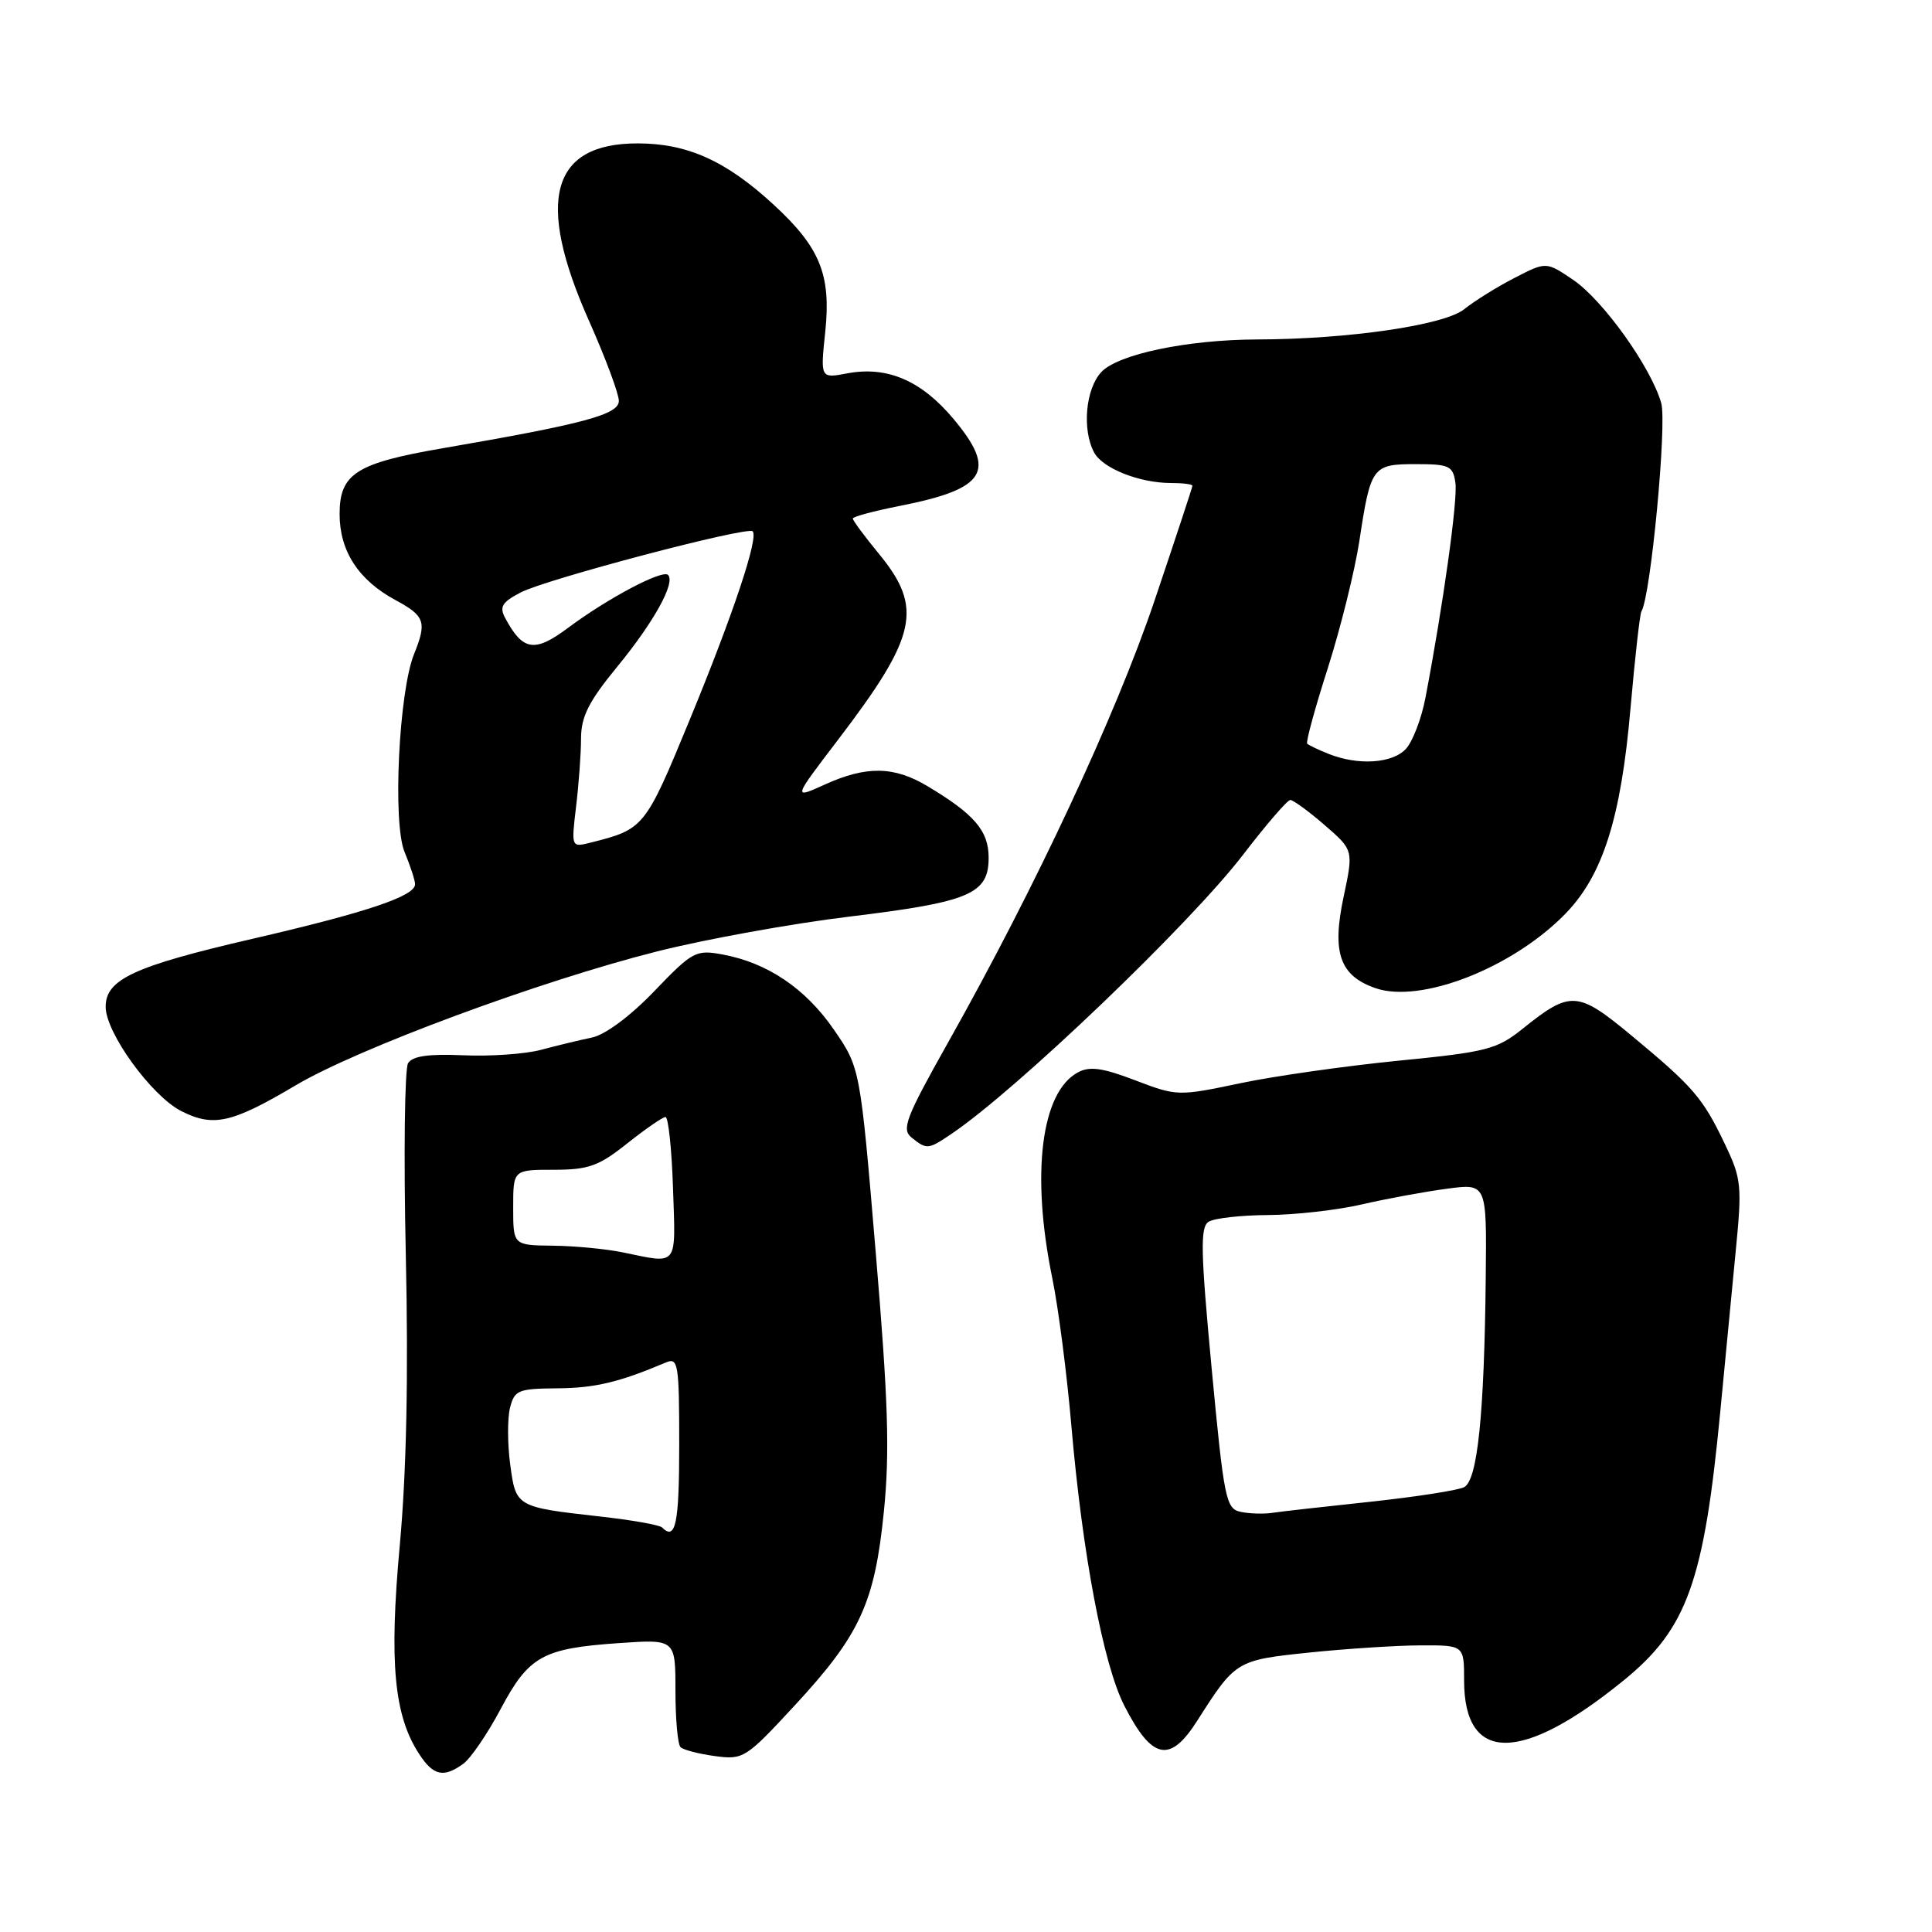 <?xml version="1.0" encoding="UTF-8" standalone="no"?>
<!DOCTYPE svg PUBLIC "-//W3C//DTD SVG 1.1//EN" "http://www.w3.org/Graphics/SVG/1.1/DTD/svg11.dtd" >
<svg xmlns="http://www.w3.org/2000/svg" xmlns:xlink="http://www.w3.org/1999/xlink" version="1.1" viewBox="0 0 256 256">
 <g >
 <path fill="currentColor"
d=" M 61.40 233.70 C 62.38 232.98 64.61 229.72 66.34 226.45 C 70.07 219.44 71.90 218.42 82.00 217.72 C 89.50 217.20 89.50 217.20 89.50 224.02 C 89.50 227.77 89.80 231.14 90.17 231.50 C 90.53 231.87 92.59 232.40 94.73 232.69 C 98.49 233.20 98.83 232.98 105.24 226.05 C 113.96 216.64 115.90 212.43 117.12 200.27 C 117.91 192.40 117.69 185.58 116.04 165.97 C 113.98 141.50 113.98 141.50 110.50 136.44 C 106.75 130.99 101.71 127.58 95.77 126.48 C 92.21 125.82 91.78 126.04 86.71 131.32 C 83.54 134.63 80.20 137.11 78.44 137.48 C 76.82 137.81 73.78 138.55 71.68 139.11 C 69.58 139.67 64.94 139.99 61.38 139.83 C 56.78 139.63 54.66 139.93 54.07 140.88 C 53.62 141.62 53.48 153.04 53.77 166.26 C 54.13 182.36 53.86 195.08 52.97 204.79 C 51.55 220.32 52.21 227.33 55.55 232.43 C 57.43 235.31 58.79 235.60 61.40 233.70 Z  M 158.65 227.99 C 163.72 220.04 163.81 219.98 173.50 218.97 C 178.45 218.46 185.09 218.03 188.25 218.02 C 194.00 218.00 194.00 218.00 194.00 222.67 C 194.00 233.69 201.62 233.68 215.17 222.64 C 223.56 215.81 225.79 209.58 227.95 187.00 C 228.55 180.68 229.46 171.22 229.97 166.00 C 230.85 157.03 230.77 156.22 228.51 151.50 C 225.63 145.47 224.34 143.98 216.15 137.19 C 209.04 131.29 208.09 131.23 201.79 136.29 C 198.35 139.05 197.06 139.39 185.28 140.55 C 178.25 141.25 168.79 142.59 164.26 143.55 C 156.13 145.26 155.93 145.25 150.43 143.15 C 146.12 141.50 144.39 141.25 142.84 142.09 C 137.95 144.70 136.60 155.55 139.43 169.34 C 140.24 173.28 141.38 182.12 141.97 189.00 C 143.43 205.92 146.20 220.56 148.97 226.00 C 152.65 233.20 155.03 233.69 158.65 227.99 Z  M 126.08 150.24 C 134.72 144.41 157.69 122.42 164.72 113.25 C 167.78 109.26 170.59 106.00 170.97 106.00 C 171.35 106.00 173.40 107.49 175.51 109.32 C 179.35 112.64 179.35 112.64 178.03 118.86 C 176.46 126.24 177.53 129.29 182.24 130.93 C 188.24 133.02 200.40 128.27 207.40 121.10 C 212.38 116.00 214.79 108.41 216.05 93.85 C 216.64 87.12 217.29 81.34 217.50 81.00 C 218.73 79.02 220.90 56.13 220.12 53.40 C 218.75 48.63 212.41 39.77 208.45 37.08 C 204.88 34.66 204.88 34.66 200.69 36.82 C 198.39 38.00 195.38 39.88 194.00 40.98 C 191.37 43.09 178.65 44.95 166.58 44.98 C 157.33 45.01 148.14 46.93 145.93 49.30 C 143.84 51.54 143.36 56.94 144.98 59.96 C 146.10 62.06 150.99 64.00 155.15 64.00 C 156.72 64.00 158.00 64.16 158.00 64.37 C 158.00 64.57 155.73 71.43 152.97 79.62 C 147.82 94.83 137.24 117.49 125.70 138.00 C 119.98 148.17 119.42 149.64 120.81 150.75 C 122.82 152.35 122.99 152.33 126.08 150.24 Z  M 39.18 143.81 C 47.45 138.91 71.62 129.96 87.10 126.06 C 93.49 124.45 104.96 122.37 112.60 121.45 C 128.50 119.52 131.00 118.46 131.00 113.65 C 131.00 110.09 129.12 107.89 122.88 104.16 C 118.44 101.51 114.79 101.46 109.28 103.96 C 105.05 105.88 105.05 105.88 111.04 98.03 C 121.52 84.29 122.35 80.57 116.50 73.43 C 114.57 71.09 113.00 68.96 113.00 68.71 C 113.00 68.46 115.81 67.71 119.25 67.03 C 130.68 64.78 132.13 62.43 126.36 55.53 C 122.10 50.43 117.57 48.48 112.28 49.47 C 108.70 50.15 108.70 50.15 109.35 43.97 C 110.14 36.41 108.67 32.79 102.50 27.11 C 96.21 21.31 91.08 19.00 84.49 19.00 C 73.02 19.00 70.94 26.54 78.02 42.45 C 80.21 47.37 82.00 52.17 82.00 53.12 C 82.00 54.93 77.39 56.17 58.63 59.40 C 47.18 61.37 45.00 62.77 45.00 68.12 C 45.00 73.03 47.51 76.88 52.43 79.53 C 56.31 81.62 56.58 82.43 54.86 86.68 C 52.85 91.68 52.01 109.03 53.60 112.87 C 54.37 114.73 55.00 116.66 55.00 117.17 C 55.00 118.74 48.61 120.89 33.53 124.38 C 17.74 128.03 14.00 129.76 14.00 133.41 C 14.00 136.84 20.07 145.21 24.01 147.22 C 28.26 149.38 30.72 148.83 39.18 143.81 Z  M 87.73 202.40 C 87.40 202.06 83.68 201.41 79.47 200.94 C 68.37 199.69 68.35 199.68 67.60 194.01 C 67.24 191.30 67.23 187.94 67.58 186.54 C 68.17 184.20 68.67 184.00 73.86 183.96 C 78.85 183.92 82.06 183.15 88.25 180.53 C 89.86 179.85 90.00 180.72 90.00 191.39 C 90.00 201.91 89.53 204.19 87.73 202.40 Z  M 82.50 165.94 C 80.30 165.49 76.14 165.09 73.25 165.06 C 68.00 165.00 68.00 165.00 68.00 160.00 C 68.00 155.00 68.00 155.00 73.36 155.00 C 77.98 155.00 79.33 154.52 83.11 151.51 C 85.52 149.59 87.81 148.02 88.18 148.01 C 88.56 148.00 89.01 152.28 89.18 157.50 C 89.53 168.00 89.95 167.48 82.50 165.94 Z  M 164.40 200.33 C 162.44 199.93 162.19 198.69 160.55 181.32 C 159.09 165.79 159.02 162.60 160.15 161.89 C 160.89 161.42 164.43 161.02 168.00 161.00 C 171.57 160.98 177.20 160.35 180.50 159.58 C 183.80 158.82 188.86 157.89 191.75 157.51 C 197.00 156.81 197.00 156.81 196.87 169.16 C 196.68 187.45 195.78 196.15 194.00 197.06 C 193.18 197.48 187.55 198.35 181.50 199.00 C 175.45 199.64 169.60 200.30 168.50 200.47 C 167.40 200.63 165.55 200.57 164.40 200.33 Z  M 176.04 99.89 C 174.68 99.35 173.41 98.74 173.21 98.54 C 173.01 98.34 174.24 93.84 175.94 88.54 C 177.63 83.24 179.51 75.66 180.12 71.70 C 181.62 61.80 181.84 61.50 187.61 61.50 C 192.05 61.50 192.53 61.73 192.85 63.98 C 193.17 66.24 191.24 80.09 188.88 92.46 C 188.36 95.19 187.20 98.22 186.31 99.21 C 184.54 101.16 179.98 101.47 176.04 99.89 Z  M 76.33 106.90 C 76.69 103.93 76.99 99.85 76.99 97.84 C 77.00 94.95 78.01 92.94 81.79 88.34 C 86.65 82.42 89.53 77.20 88.52 76.18 C 87.77 75.44 80.53 79.27 75.29 83.18 C 70.83 86.51 69.28 86.27 66.93 81.87 C 66.15 80.41 66.53 79.78 69.00 78.50 C 72.44 76.72 99.04 69.71 99.73 70.40 C 100.55 71.22 97.14 81.42 91.38 95.40 C 85.49 109.70 85.34 109.87 78.30 111.64 C 75.69 112.30 75.69 112.30 76.33 106.90 Z "/>
</g>
</svg>
